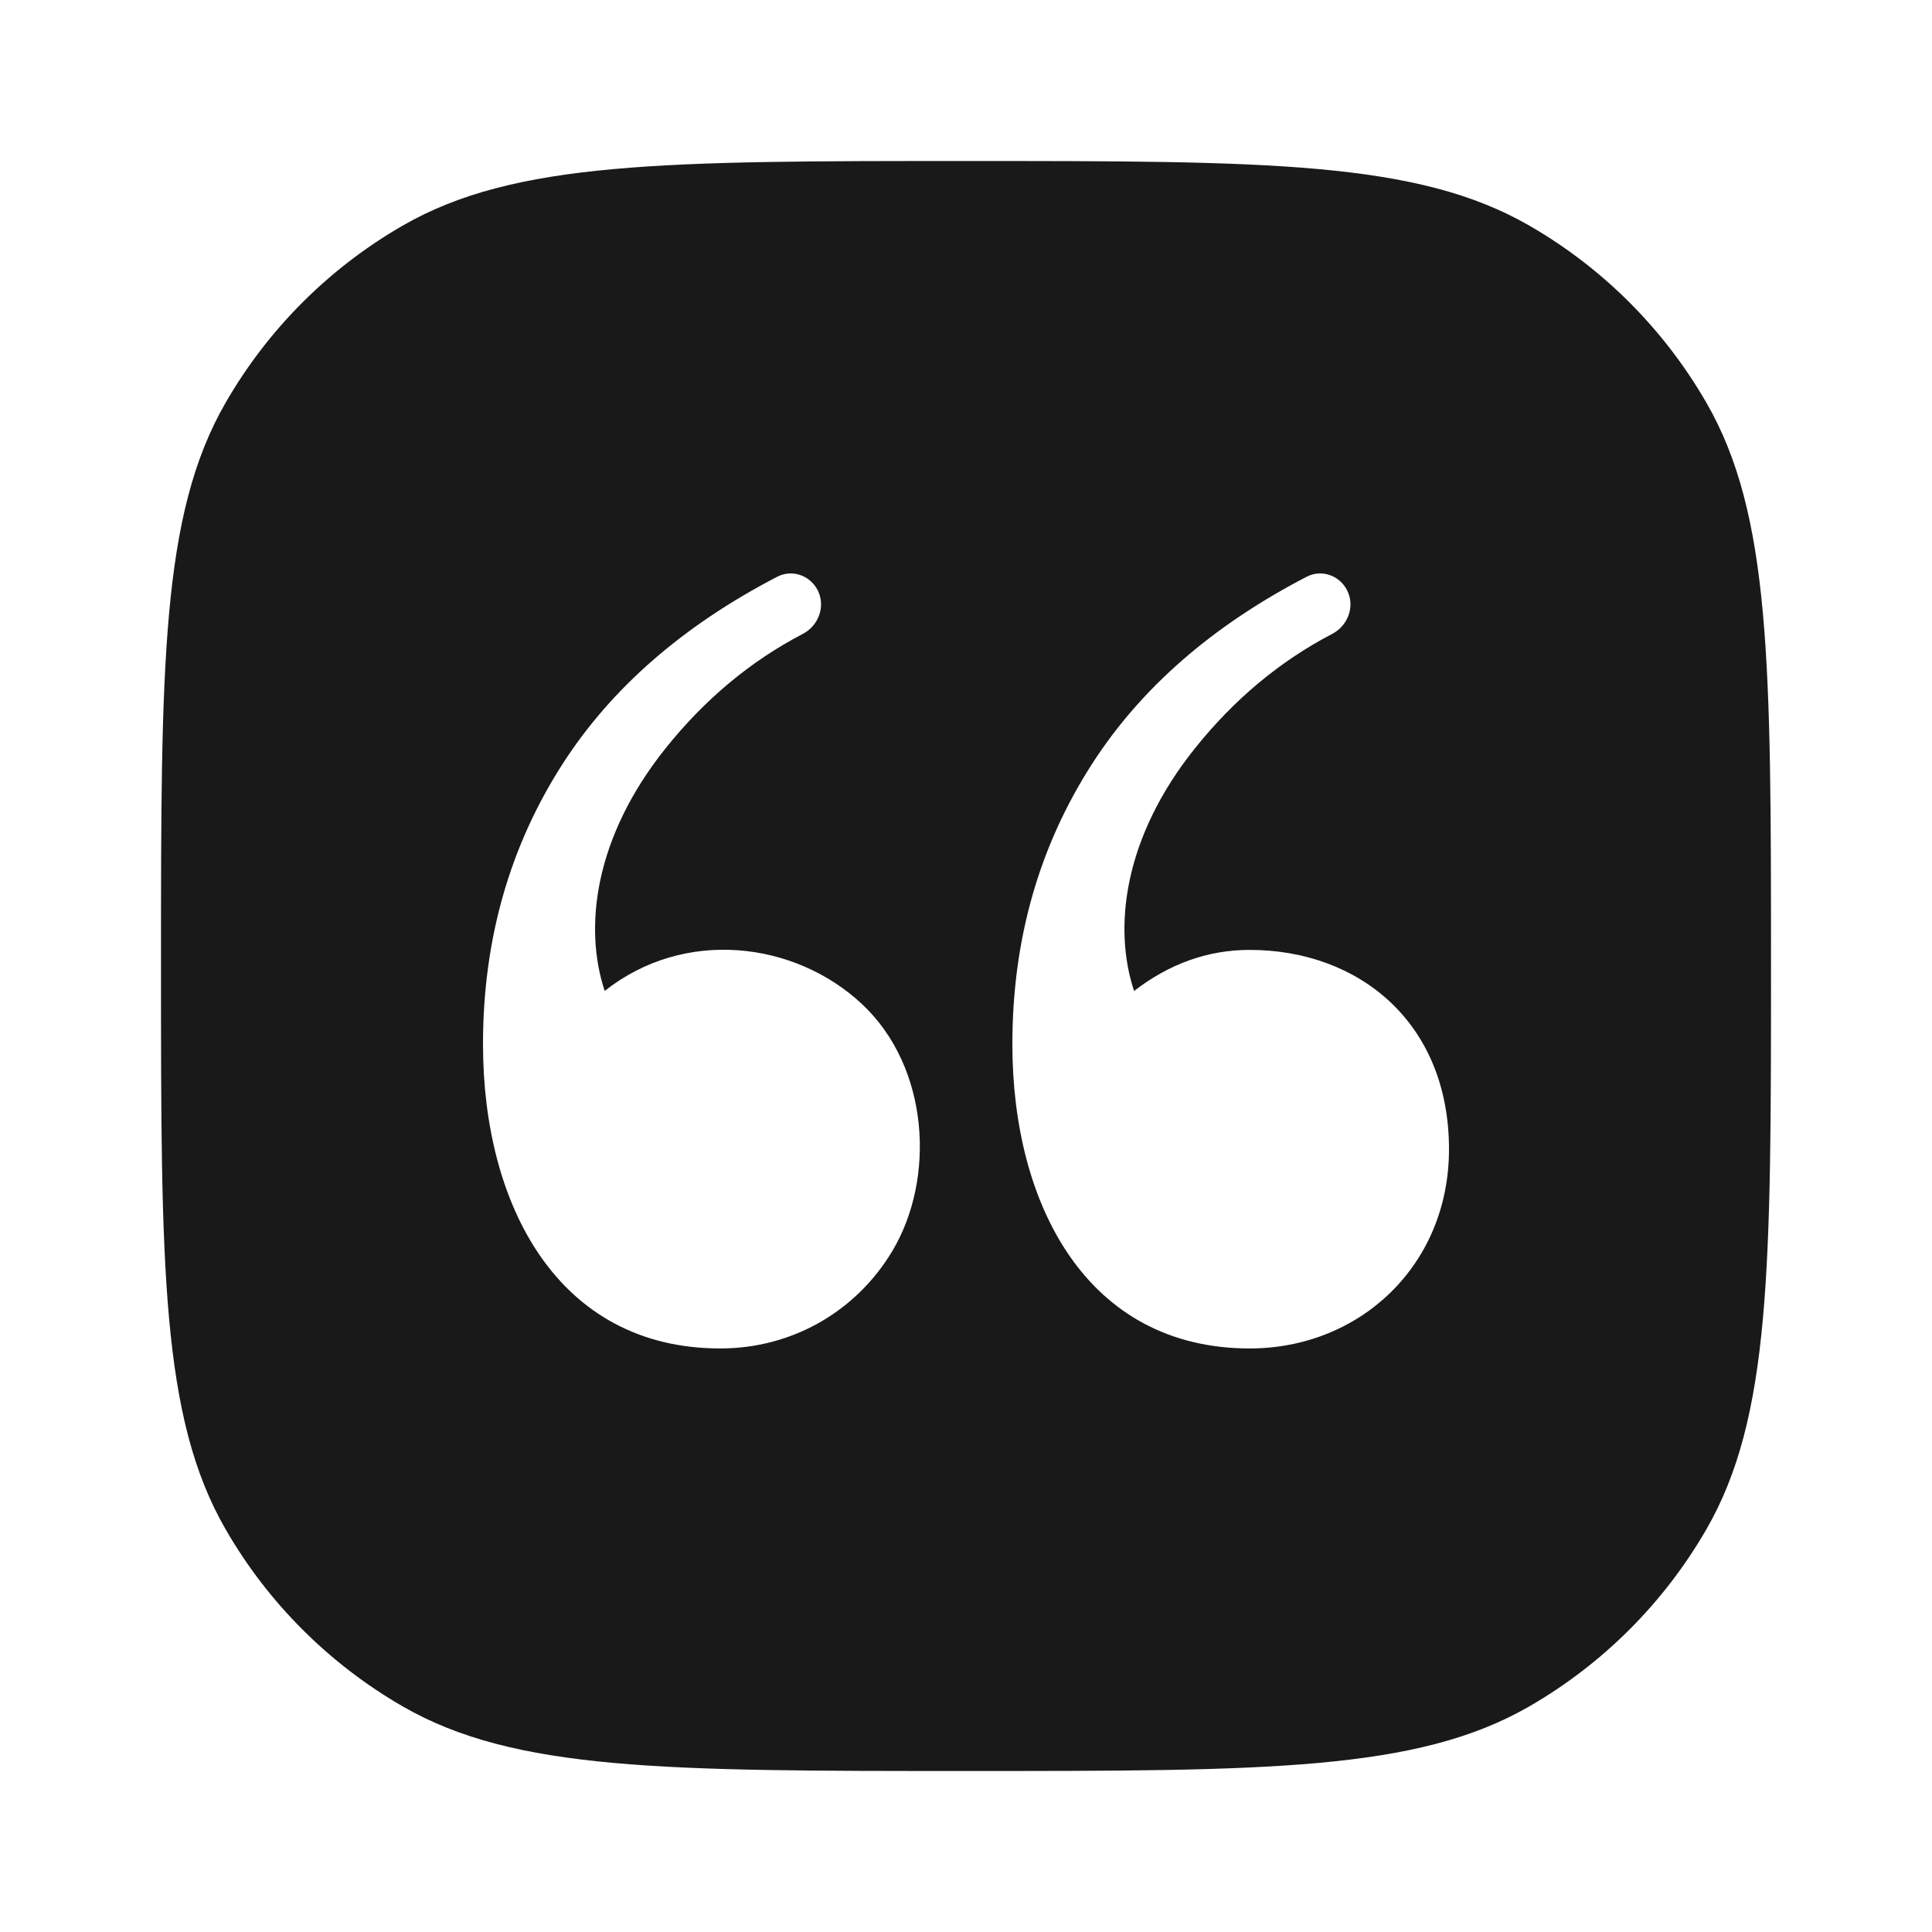 <svg width="24" height="24" viewBox="0 0 24 24" fill="none" xmlns="http://www.w3.org/2000/svg">
<path fill-rule="evenodd" clip-rule="evenodd" d="M2.804 5C2 6.392 2 8.262 2 12C2 15.739 2 17.608 2.804 19C3.33 19.912 4.088 20.669 5 21.196C6.392 22 8.262 22 12 22C15.739 22 17.608 22 19 21.196C19.912 20.669 20.669 19.912 21.196 19C22 17.608 22 15.739 22 12C22 8.262 22 6.392 21.196 5C20.669 4.088 19.912 3.33 19 2.804C17.608 2 15.739 2 12 2C8.262 2 6.392 2 5 2.804C4.088 3.33 3.33 4.088 2.804 5ZM7.512 12.31C7.251 11.527 7.379 10.407 8.268 9.296C8.755 8.687 9.323 8.213 9.972 7.875C10.17 7.772 10.259 7.53 10.157 7.331C10.062 7.146 9.838 7.069 9.654 7.165C8.485 7.772 7.597 8.546 6.992 9.485C6.331 10.512 6 11.674 6 12.972C6 14.97 6.929 16.751 8.948 16.751C9.835 16.751 10.631 16.297 11.084 15.542C11.622 14.645 11.549 13.259 10.706 12.471C9.87 11.691 8.499 11.527 7.512 12.31ZM14.088 12.31C13.827 11.527 13.955 10.407 14.844 9.296C15.332 8.686 15.9 8.213 16.548 7.875C16.746 7.772 16.836 7.53 16.733 7.331C16.639 7.146 16.415 7.069 16.231 7.165C15.061 7.772 14.174 8.546 13.569 9.485C12.907 10.512 12.576 11.674 12.576 12.972C12.576 14.97 13.505 16.751 15.524 16.751C16.892 16.751 18 15.72 18 14.276C18 12.705 16.883 11.8 15.524 11.8C15.008 11.8 14.529 11.97 14.088 12.31Z" fill="black" fill-opacity="0.9" style="fill:black;fill-opacity:0.9;"/>
</svg>

